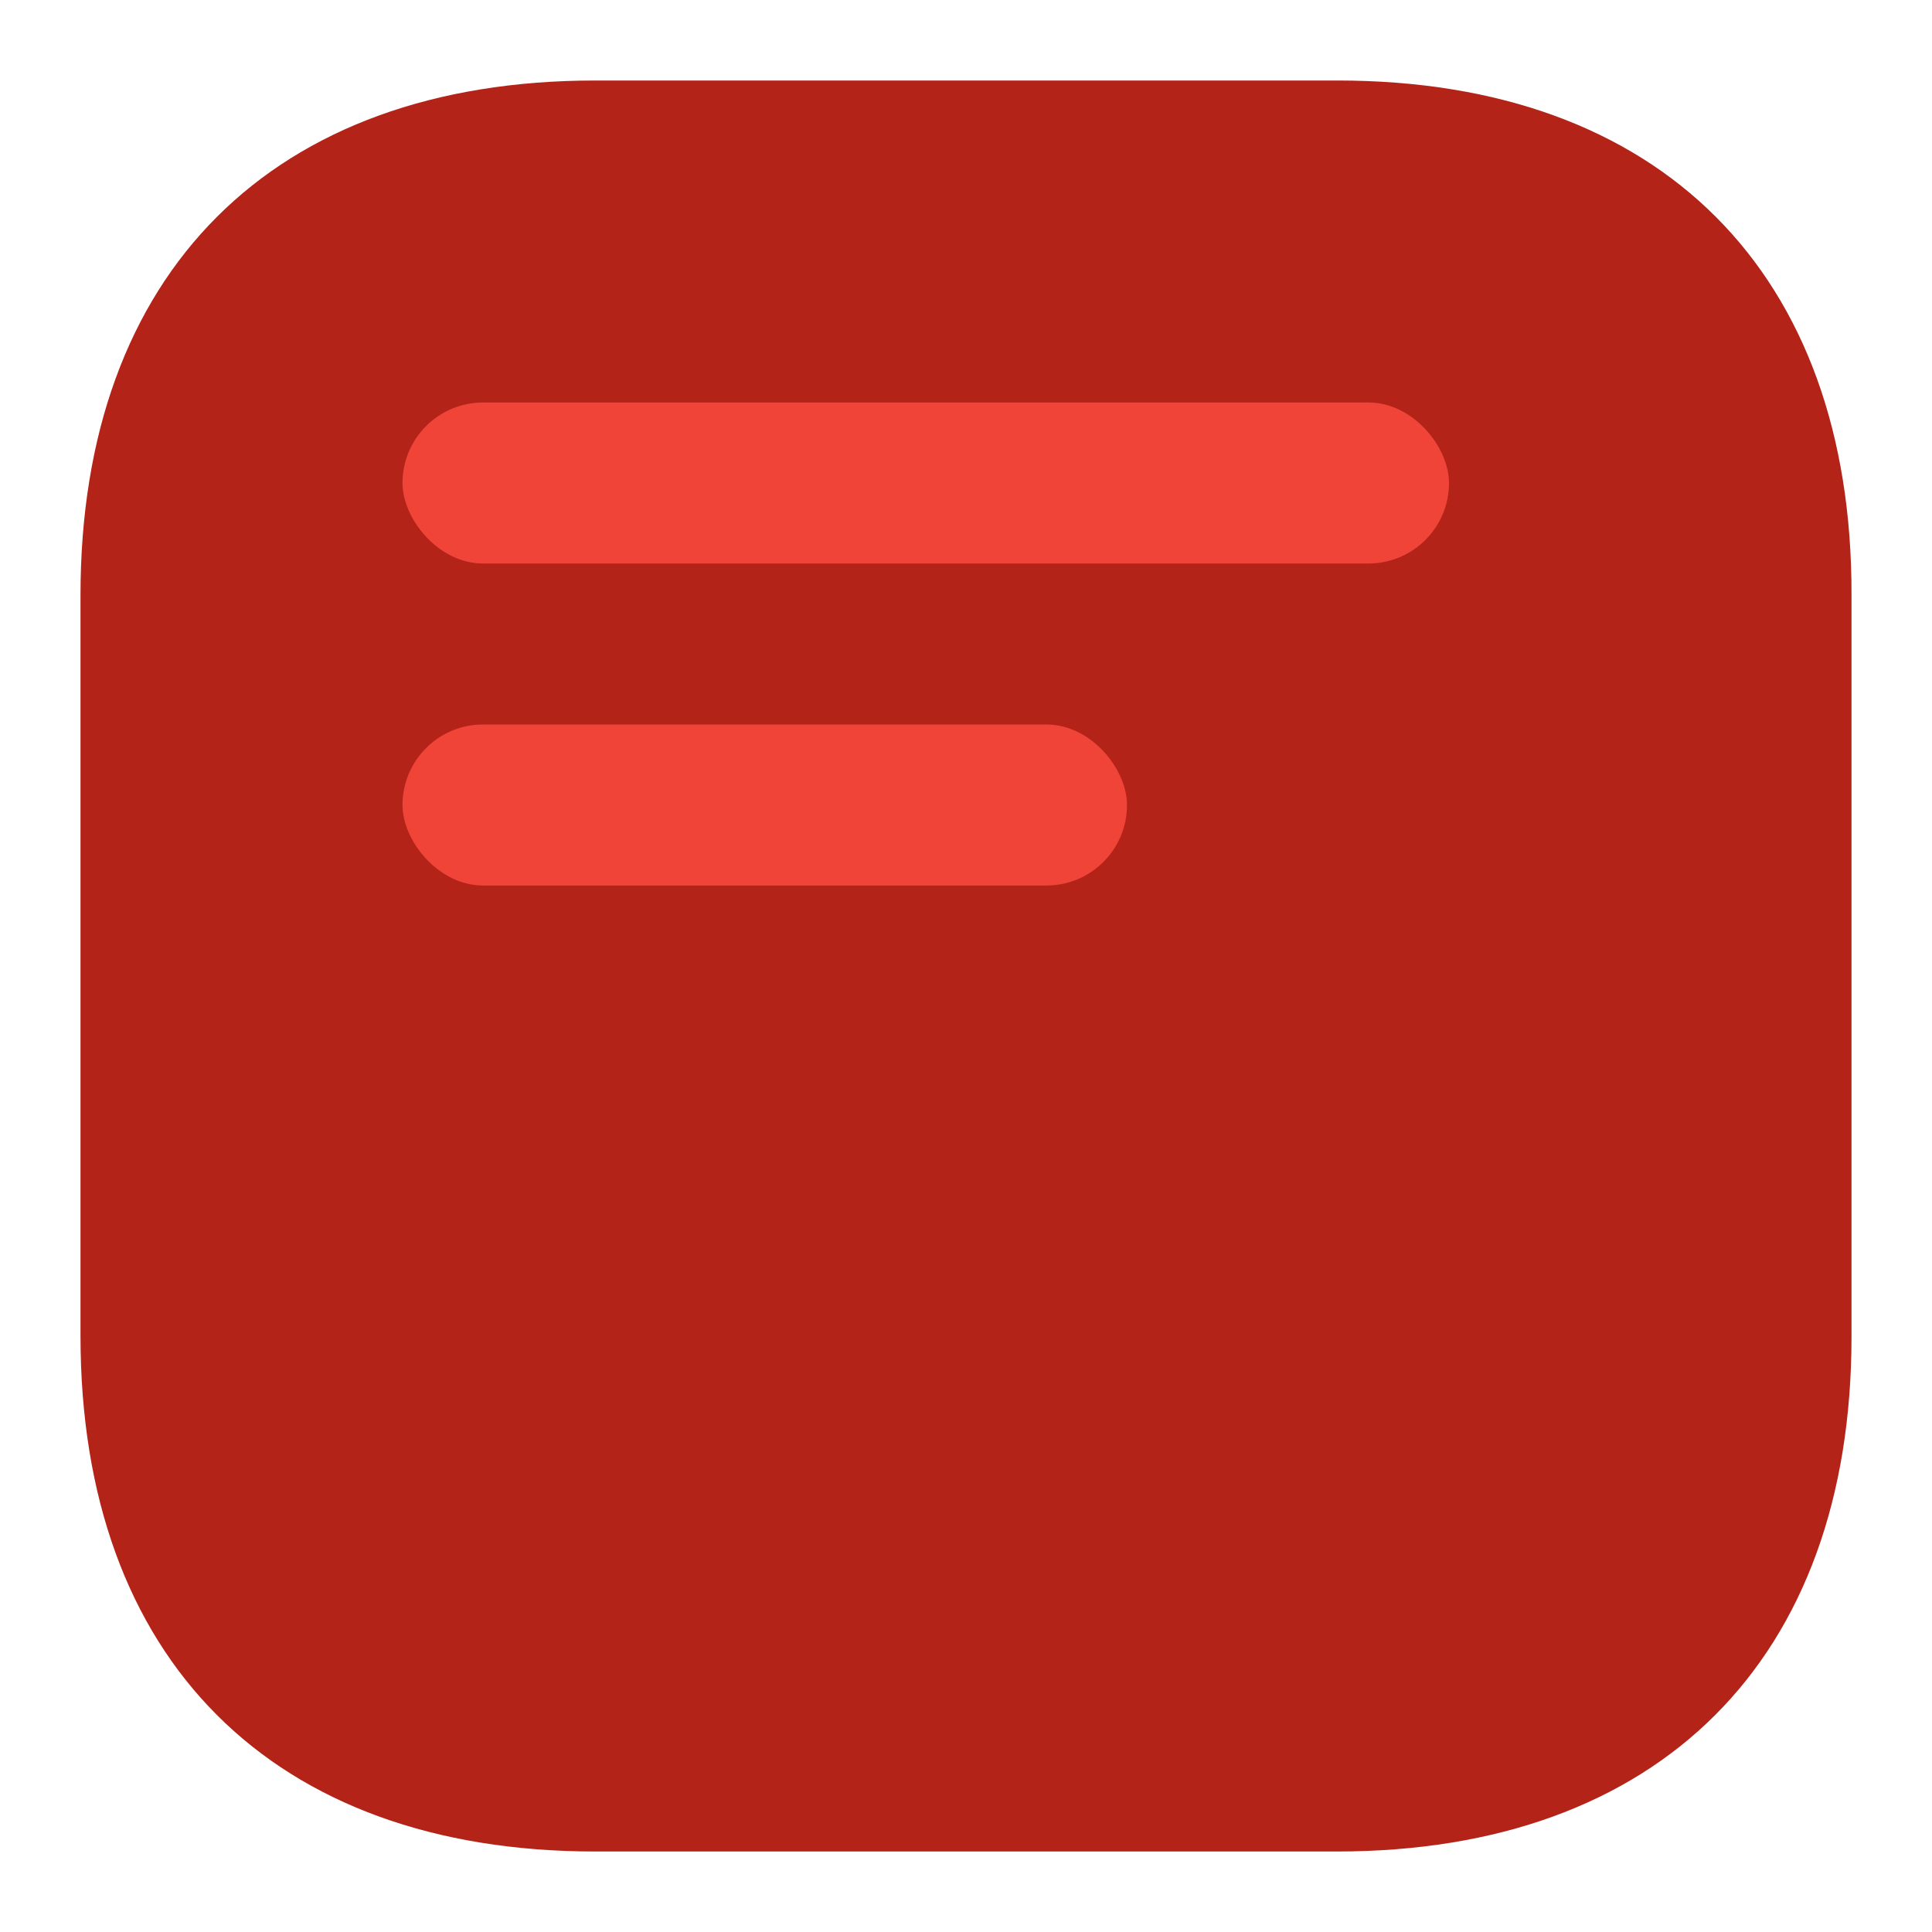 <svg width="24" height="24" viewBox="0 0 24 24" fill="none" xmlns="http://www.w3.org/2000/svg">
<path d="M16.617 1H7.394C3.388 1 1 3.387 1 7.391V16.598C1 20.613 3.388 23 7.394 23H16.606C20.612 23 23 20.613 23 16.609V7.391C23.011 3.387 20.623 1 16.617 1Z" fill="#B42318"/>
<rect x="5" y="5" width="13" height="2" rx="1" fill="#F04438"/>
<rect x="5" y="9" width="9" height="2" rx="1" fill="#F04438"/>
</svg>
